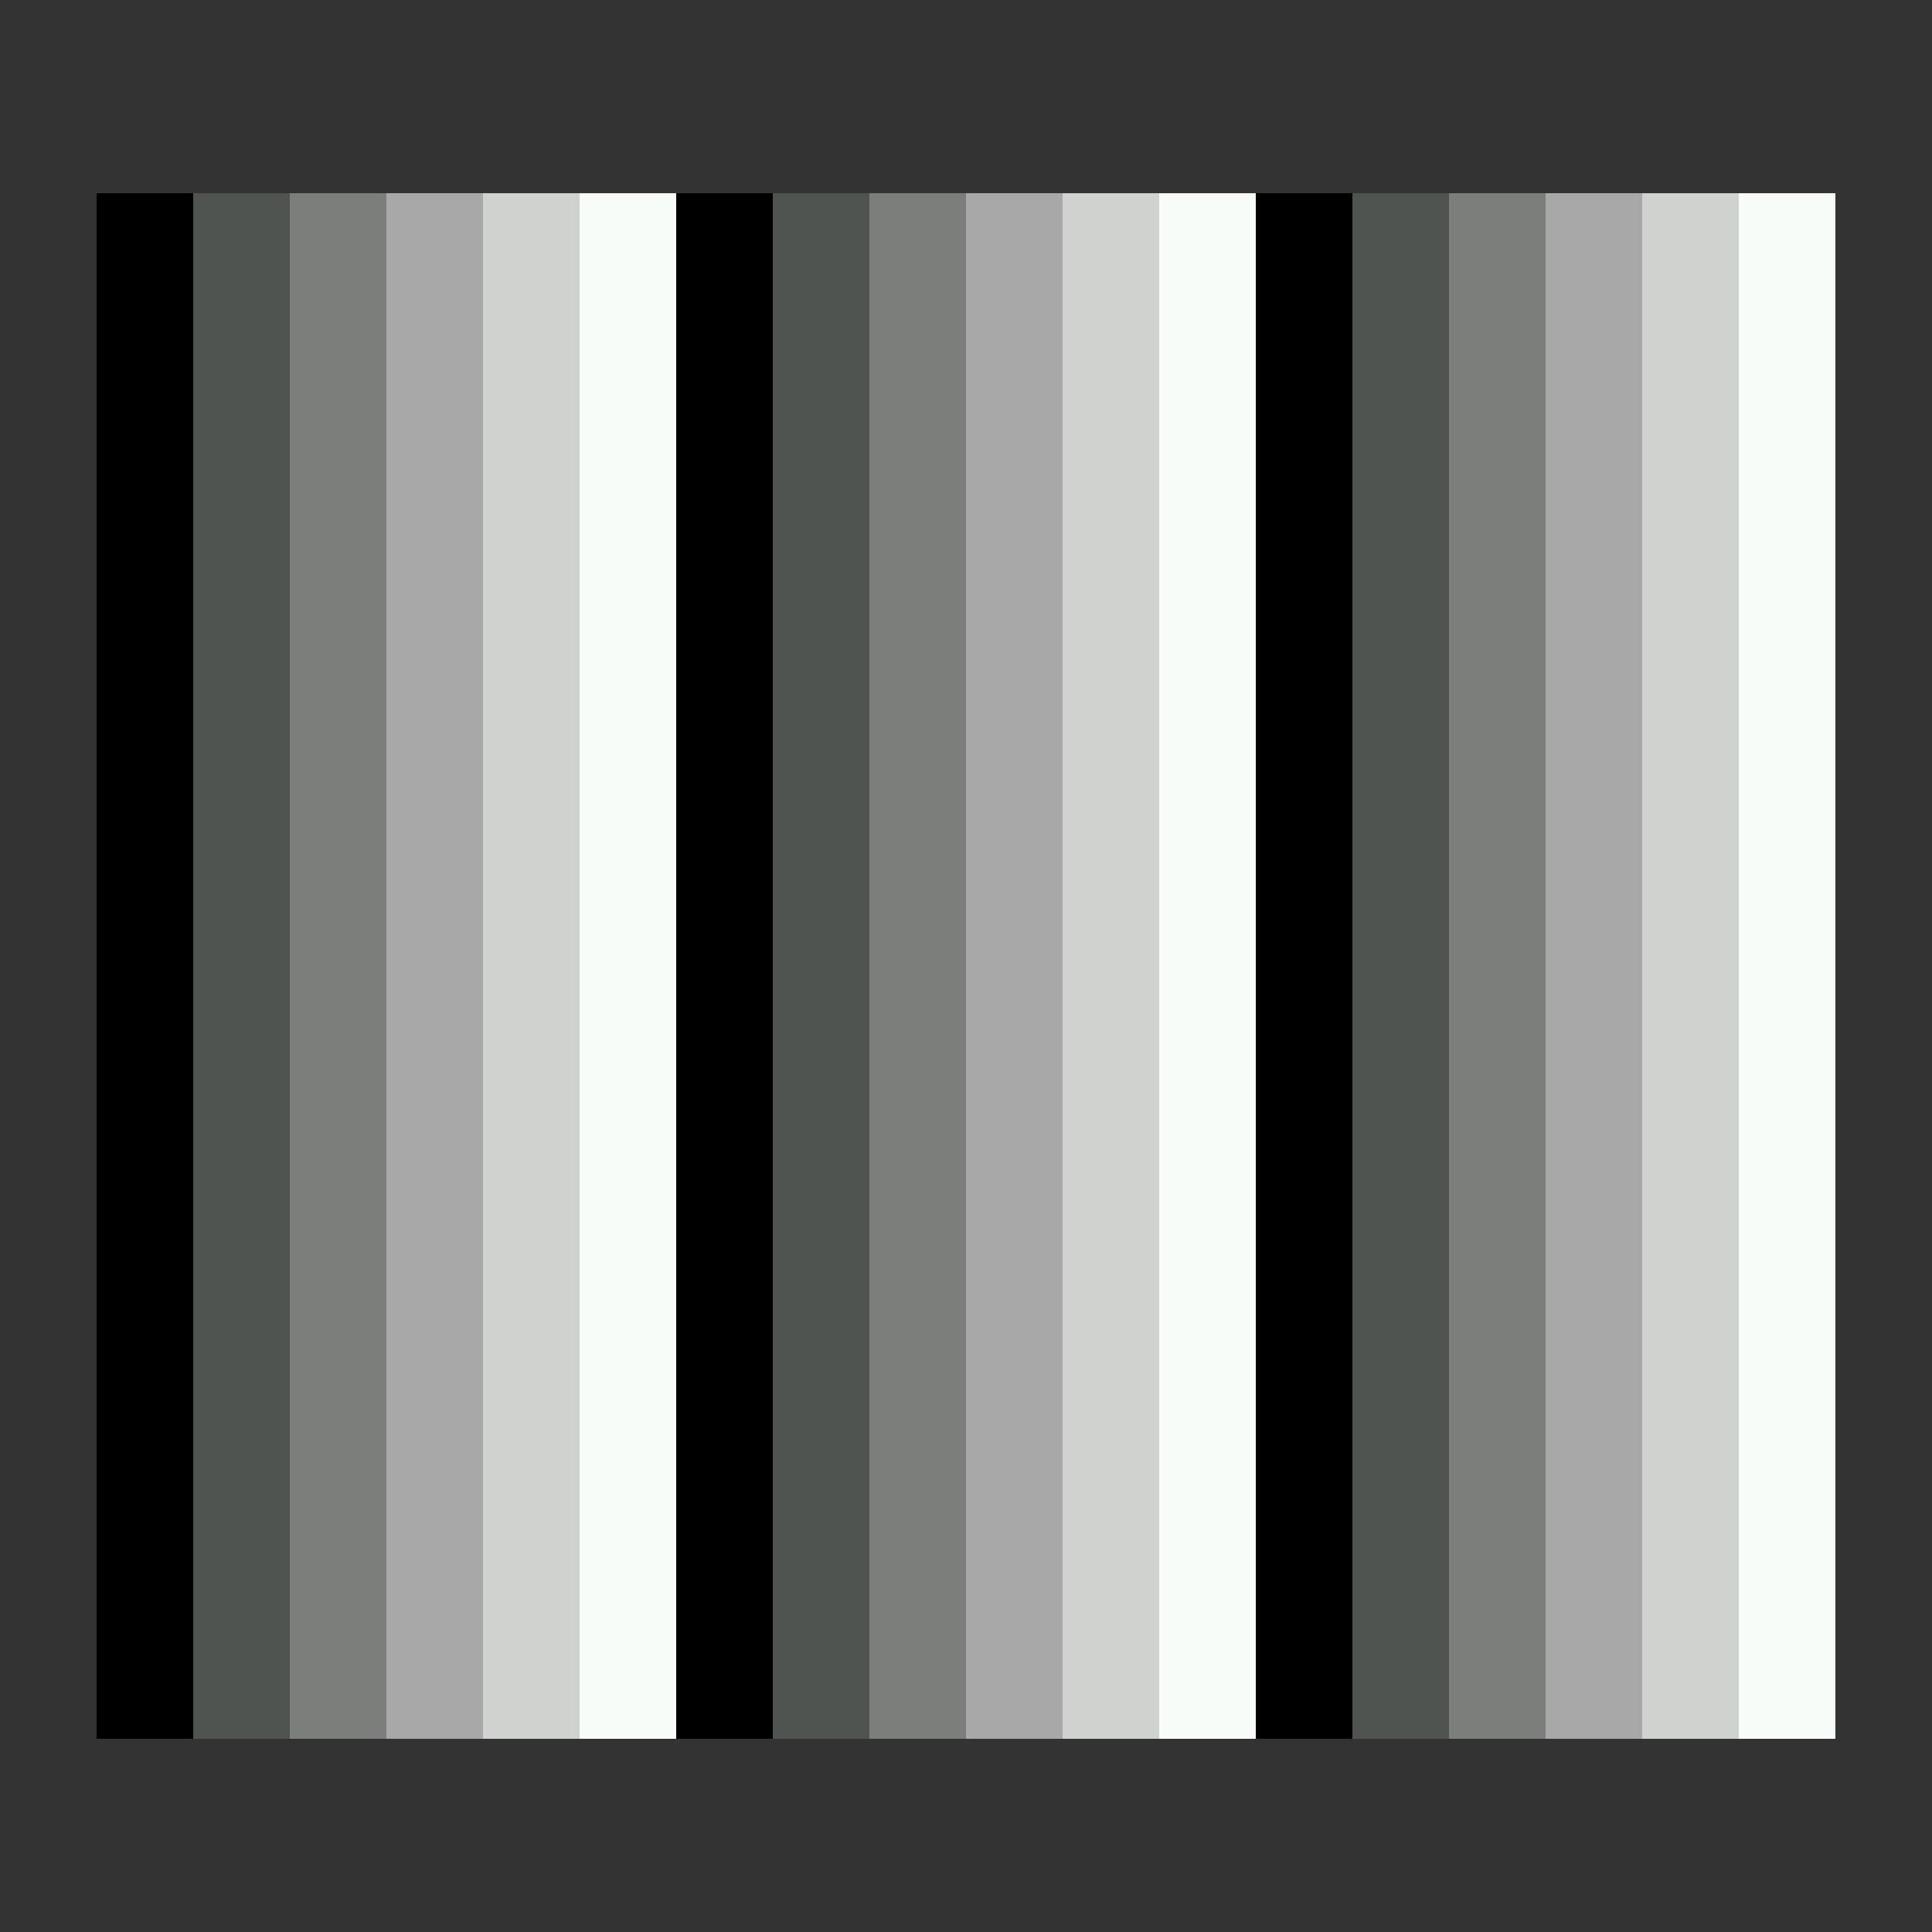 <?xml version="1.0" standalone="no"?>
<!DOCTYPE svg PUBLIC "-//W3C//DTD SVG 20000303 Stylable//EN"
	"http://www.w3.org/TR/2000/03/WD-SVG-20000303/DTD/svg-20000303-stylable.dtd">
<svg xmlns="http://www.w3.org/2000/svg" width="50pt" height="50pt" viewBox="0 0 50 50" xml:space="preserve">
<rect x="0" y="0" width="50" height="50" fill="#333333" stroke="none"/>
<g transform="scale(0.5)">
	<g id="Path_0" style="fill-rule:nonzero;clip-rule:nonzero;fill:#000000;stroke:none;stroke-miterlimit:4;">
		<path d="M5.00 10L10.00 10L10.00 90L5.00 90z"/>
	</g>
	<g id="Path_1" style="fill-rule:nonzero;clip-rule:nonzero;fill:#505450;stroke:none;stroke-miterlimit:4;">
		<path d="M10.00 10L15.00 10L15.00 90L10.00 90z"/>
	</g>
	<g id="Path_2" style="fill-rule:nonzero;clip-rule:nonzero;fill:#7c7e7c;stroke:none;stroke-miterlimit:4;">
		<path d="M15.00 10L20.00 10L20.00 90L15.00 90z"/>
	</g>
	<g id="Path_3" style="fill-rule:nonzero;clip-rule:nonzero;fill:#a8a8a8;stroke:none;stroke-miterlimit:4;">
		<path d="M20.00 10L25.00 10L25.00 90L20.00 90z"/>
	</g>
	<g id="Path_4" style="fill-rule:nonzero;clip-rule:nonzero;fill:#d0d2d0;stroke:none;stroke-miterlimit:4;">
		<path d="M25.00 10L30.00 10L30.00 90L25.00 90z"/>
	</g>
	<g id="Path_5" style="fill-rule:nonzero;clip-rule:nonzero;fill:#f8fcf8;stroke:none;stroke-miterlimit:4;">
		<path d="M30.00 10L35.00 10L35.00 90L30.00 90z"/>
	</g>
	<g id="Path_6" style="fill-rule:nonzero;clip-rule:nonzero;fill:#000000;stroke:none;stroke-miterlimit:4;">
		<path d="M35.00 10L40.00 10L40.00 90L35.00 90z"/>
	</g>
	<g id="Path_7" style="fill-rule:nonzero;clip-rule:nonzero;fill:#505450;stroke:none;stroke-miterlimit:4;">
		<path d="M40.00 10L45.00 10L45.00 90L40.00 90z"/>
	</g>
	<g id="Path_8" style="fill-rule:nonzero;clip-rule:nonzero;fill:#7c7e7c;stroke:none;stroke-miterlimit:4;">
		<path d="M45.00 10L50.00 10L50.00 90L45.00 90z"/>
	</g>
	<g id="Path_9" style="fill-rule:nonzero;clip-rule:nonzero;fill:#a8a8a8;stroke:none;stroke-miterlimit:4;">
		<path d="M50.00 10L55.00 10L55.00 90L50.00 90z"/>
	</g>
	<g id="Path_10" style="fill-rule:nonzero;clip-rule:nonzero;fill:#d0d2d0;stroke:none;stroke-miterlimit:4;">
		<path d="M55.00 10L60.00 10L60.00 90L55.00 90z"/>
	</g>
	<g id="Path_11" style="fill-rule:nonzero;clip-rule:nonzero;fill:#f8fcf8;stroke:none;stroke-miterlimit:4;">
		<path d="M60.00 10L65.00 10L65.00 90L60.00 90z"/>
	</g>
	<g id="Path_12" style="fill-rule:nonzero;clip-rule:nonzero;fill:#000000;stroke:none;stroke-miterlimit:4;">
		<path d="M65.00 10L70.00 10L70.00 90L65.00 90z"/>
	</g>
	<g id="Path_13" style="fill-rule:nonzero;clip-rule:nonzero;fill:#505450;stroke:none;stroke-miterlimit:4;">
		<path d="M70.00 10L75.00 10L75.00 90L70.00 90z"/>
	</g>
	<g id="Path_14" style="fill-rule:nonzero;clip-rule:nonzero;fill:#7c7e7c;stroke:none;stroke-miterlimit:4;">
		<path d="M75.00 10L80.00 10L80.00 90L75.00 90z"/>
	</g>
	<g id="Path_15" style="fill-rule:nonzero;clip-rule:nonzero;fill:#a8a8a8;stroke:none;stroke-miterlimit:4;">
		<path d="M80.00 10L85.00 10L85.00 90L80.00 90z"/>
	</g>
	<g id="Path_16" style="fill-rule:nonzero;clip-rule:nonzero;fill:#d0d2d0;stroke:none;stroke-miterlimit:4;">
		<path d="M85.00 10L90.00 10L90.00 90L85.00 90z"/>
	</g>
	<g id="Path_17" style="fill-rule:nonzero;clip-rule:nonzero;fill:#f8fcf8;stroke:none;stroke-miterlimit:4;">
		<path d="M90.00 10L95.00 10L95.00 90L90.00 90z"/>
	</g>
</g>
</svg>
